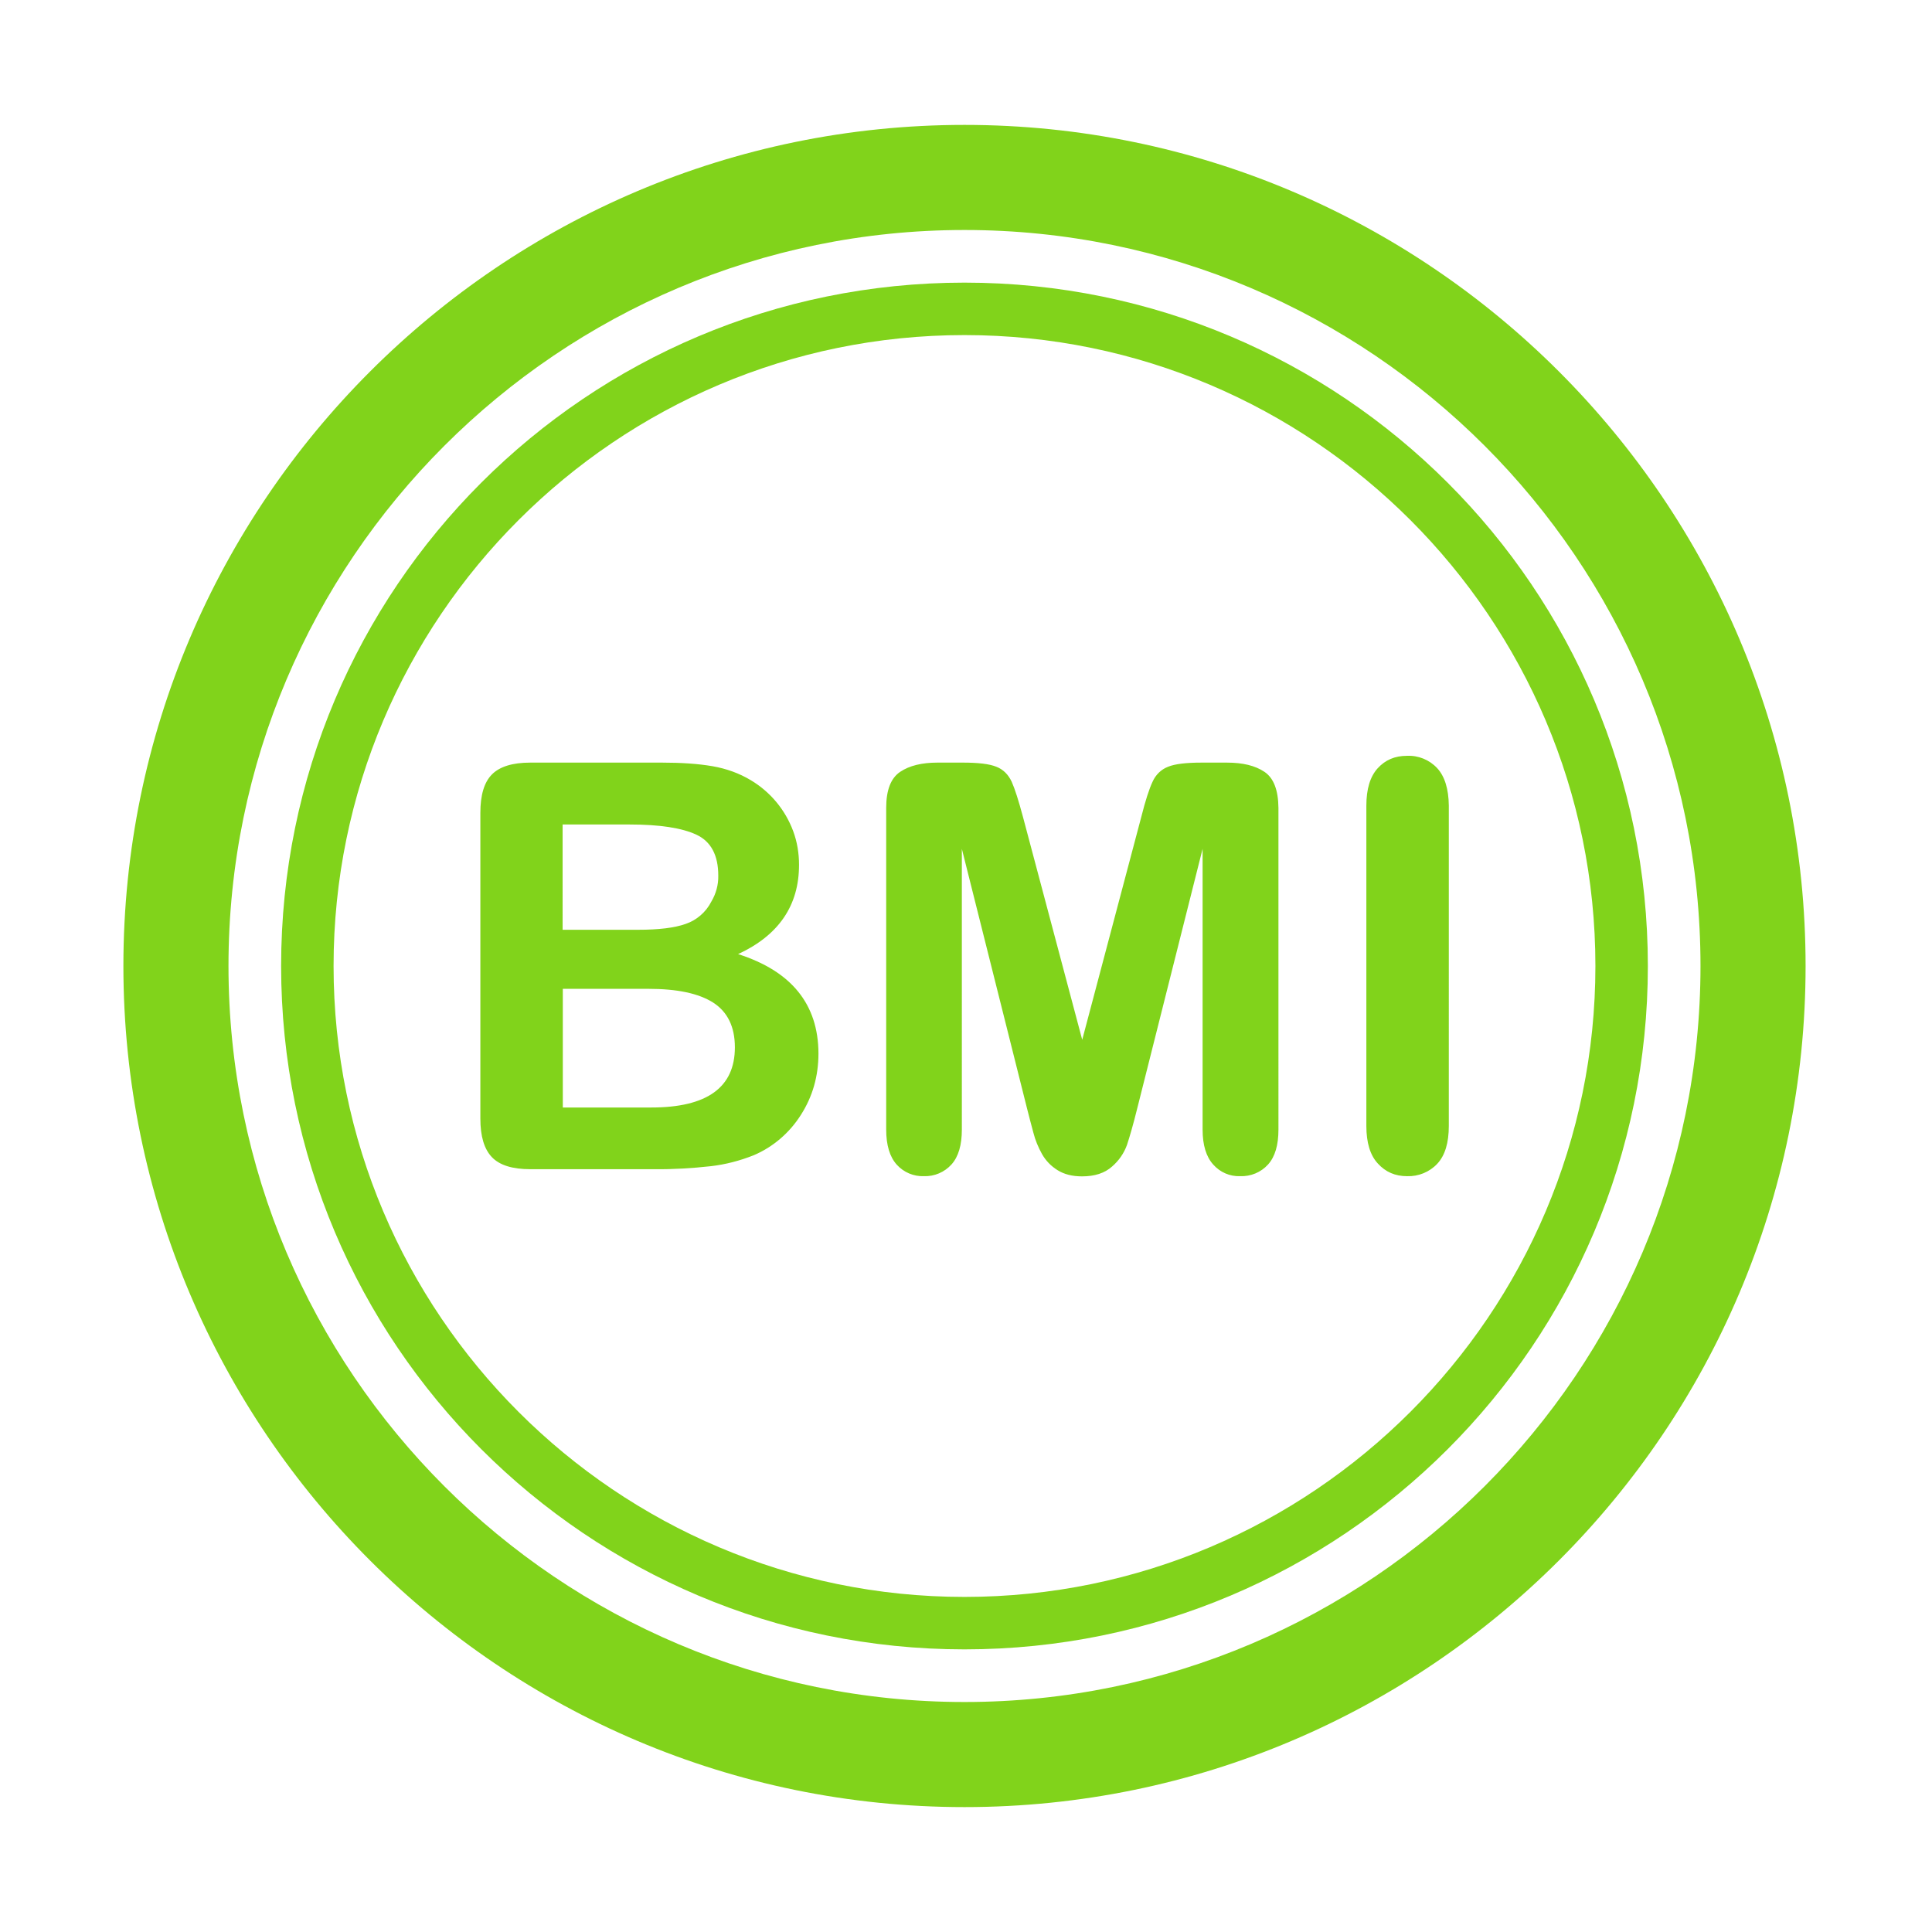<?xml version="1.0" standalone="no"?><!DOCTYPE svg PUBLIC "-//W3C//DTD SVG 1.1//EN" "http://www.w3.org/Graphics/SVG/1.1/DTD/svg11.dtd"><svg t="1589764562500" class="icon" viewBox="0 0 1024 1024" version="1.1" xmlns="http://www.w3.org/2000/svg" p-id="2210" xmlns:xlink="http://www.w3.org/1999/xlink" width="200" height="200"><defs><style type="text/css"></style></defs><path d="M511.2 66.2c-245.8 0-445.8 200-445.8 445.8s200 445.8 445.8 445.8S957 757.8 957 512 757 66.2 511.2 66.2z m0 835.9c-215.1 0-390.1-175-390.1-390.1 0-215.1 175-390.1 390.1-390.1 215.1 0 390.1 175 390.1 390.1 0 215.1-175 390.1-390.1 390.1z" fill="#81D31B" p-id="2211"></path><path d="M391.2 505.7c21.6-10 32.3-25.8 32.3-47.3 0-6.3-1-12.2-3.1-17.9-4.2-11.3-12.1-20.8-22.5-27-6-3.6-12.8-6.1-20.3-7.4-7.6-1.3-16.5-1.9-26.8-1.9H281c-9.3 0-16.1 2.1-20.2 6.2-4.2 4.2-6.2 11-6.2 20.5v162c0 9.3 2 16.1 6.1 20.4 4.1 4.3 10.9 6.4 20.4 6.4H347c10 0.1 19.9-0.5 29.8-1.6 7.8-0.9 15.4-2.9 22.7-5.8 10.3-4.4 19-11.9 25-21.4 6.2-9.7 9.3-20.5 9.3-32.6-0.1-26-14.3-43.6-42.6-52.6zM298.3 437h35.4c15.9 0 27.7 1.8 35.4 5.4 7.7 3.6 11.6 10.8 11.6 21.7 0.1 4.9-1.2 9.6-3.7 13.8-2.8 5.5-7.7 9.8-13.6 11.8-5.9 2.1-14.3 3.1-25.2 3.1h-40V437z m46.9 150h-46.9v-62.9h45.4c15.2 0 26.6 2.4 34.3 7.3 7.6 4.9 11.5 12.8 11.5 23.7 0 21.3-14.8 31.9-44.3 31.9zM761.7 407.1c-4.1-4.4-10-6.8-16-6.5-6.4 0-11.5 2.2-15.5 6.6-4 4.4-6 11-6 19.8v169.8c0 8.8 2 15.5 6.1 19.9 4.1 4.5 9.2 6.7 15.5 6.7 6 0.2 11.9-2.2 16-6.6 4.1-4.4 6.1-11.1 6.1-20V427c-0.1-8.9-2.2-15.6-6.2-19.9zM670.2 409.1c-4.9-3.3-11.5-4.9-19.9-4.9h-13.5c-8.1 0-14.1 0.7-17.7 2.2-3.7 1.4-6.6 4.3-8.2 7.9-1.8 3.8-3.8 10-6 18.7l-31.3 118.1L542.2 433c-2.3-8.6-4.3-14.9-6-18.7-1.8-3.8-4.5-6.5-8.1-7.9-3.7-1.5-9.6-2.2-17.7-2.2h-13.5c-8.3 0-14.9 1.6-19.8 4.9-4.9 3.3-7.4 9.6-7.4 19.1v170.5c0 8.3 1.9 14.5 5.6 18.6 3.7 4.1 9 6.3 14.4 6.1 5.5 0.2 10.9-2.1 14.6-6.2 3.7-4.1 5.5-10.3 5.5-18.5V449.9l34.5 137.4c1.1 4.5 2.3 8.8 3.4 13 1 4 2.6 7.8 4.6 11.4 2 3.5 4.7 6.3 8.2 8.5 3.5 2.2 7.8 3.3 13 3.3 6.7 0 12-1.7 15.9-5.2 3.6-3.1 6.3-7 7.9-11.4 1.4-4.2 3.3-10.7 5.5-19.6l34.6-137.4v148.8c0 8.2 1.9 14.4 5.6 18.5 3.6 4.1 8.8 6.4 14.3 6.2 5.6 0.2 11-2 14.8-6.2 3.7-4.1 5.5-10.3 5.5-18.5V428.2c-0.1-9.4-2.5-15.8-7.4-19.1z" fill="#81D31B" p-id="2212"></path><path d="M511.2 149.8C311.1 149.8 149 311.9 149 512c0 200 162.2 362.2 362.2 362.2S873.4 712 873.4 512c0-200.1-162.2-362.2-362.2-362.2z m0 696.6c-184.4 0-334.4-150-334.4-334.4 0-184.4 150-334.4 334.4-334.4 184.4 0 334.4 150 334.4 334.4 0 184.3-150 334.4-334.4 334.4z" fill="#81D31B" p-id="2213"></path></svg>